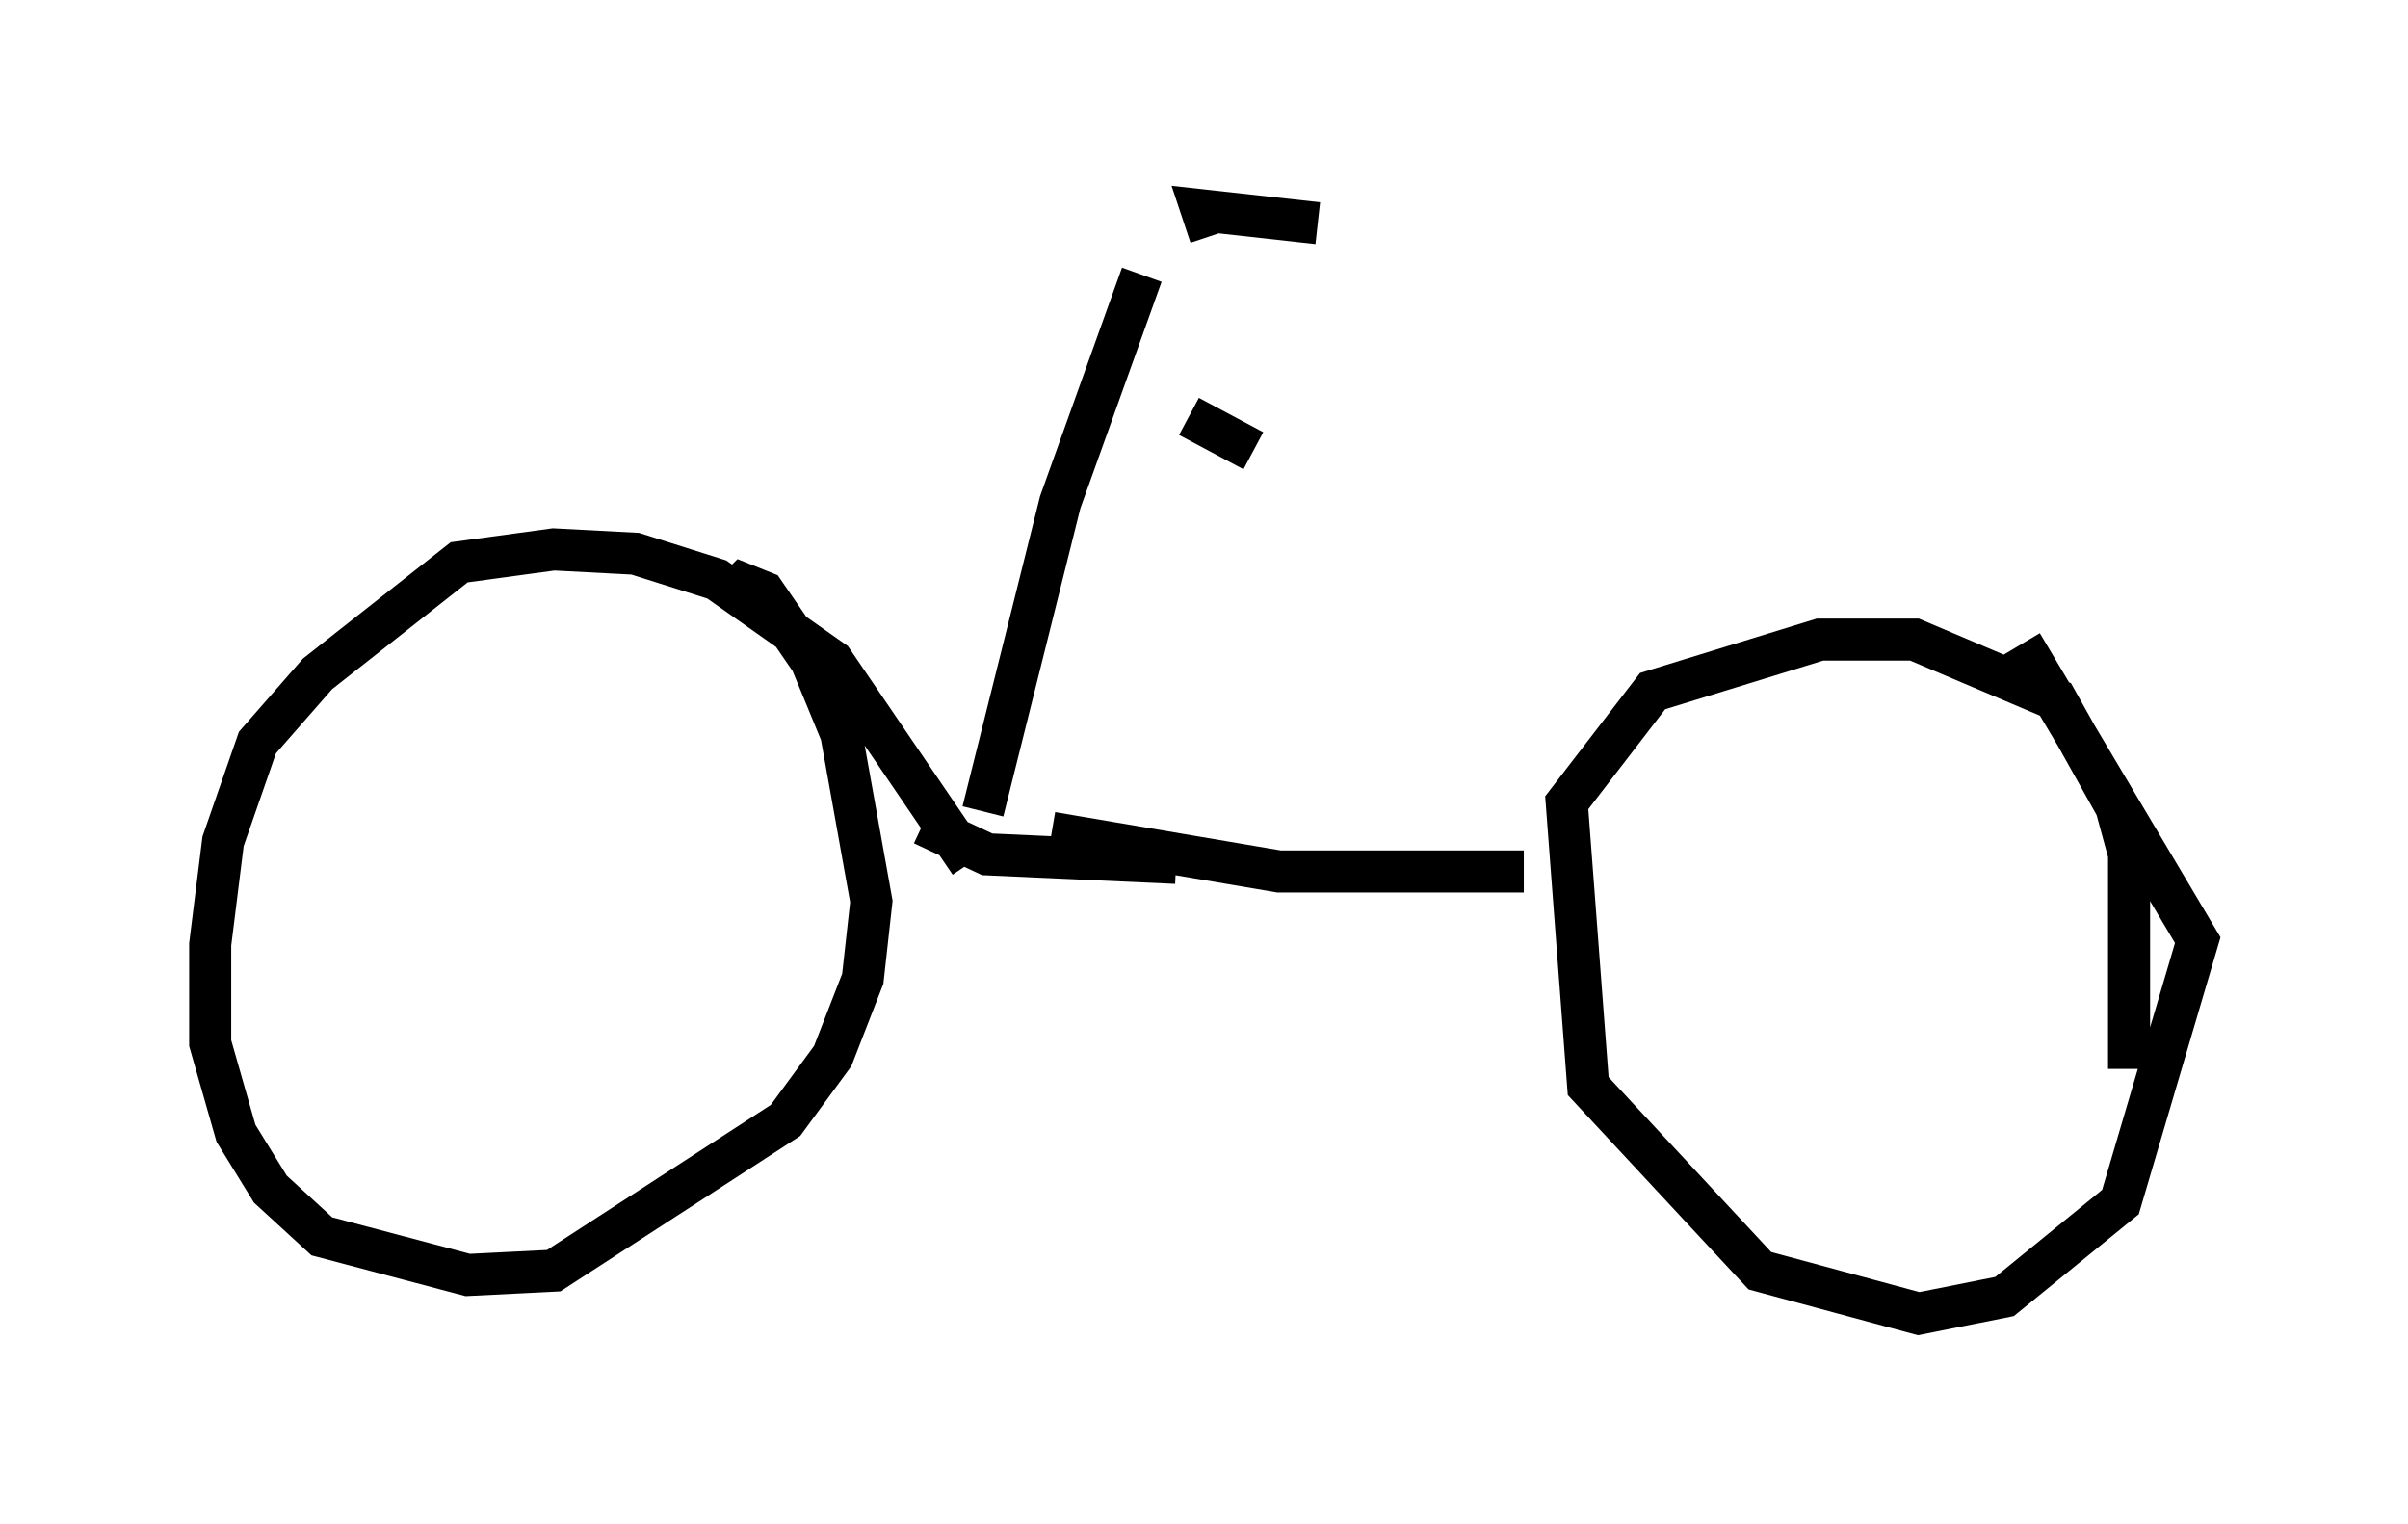 <?xml version="1.0" encoding="utf-8" ?>
<svg baseProfile="full" height="36.236" version="1.1" width="57.265" xmlns="http://www.w3.org/2000/svg" xmlns:ev="http://www.w3.org/2001/xml-events" xmlns:xlink="http://www.w3.org/1999/xlink"><defs /><rect fill="white" height="36.236" width="57.265" x="0" y="0" /><path d="M24.294, 21.64 m-1.225, -1.123 l-3.267, -4.798 -2.756, -1.94 l-1.94, -0.613 -1.94, -0.102 l-2.246, 0.306 -3.369, 2.654 l-1.429, 1.633 -0.817, 2.348 l-0.306, 2.45 0.0, 2.348 l0.613, 2.144 0.817, 1.327 l1.225, 1.123 3.471, 0.919 l2.042, -0.102 5.513, -3.573 l1.123, -1.531 0.715, -1.838 l0.204, -1.838 -0.715, -3.981 l-0.715, -1.735 -1.123, -1.633 l-0.51, -0.204 -0.204, 0.204 m33.177, 11.331 l0.0, -5.104 -0.306, -1.123 l-1.429, -2.552 -3.369, -1.429 l-2.246, 0.0 -3.981, 1.225 l-2.042, 2.654 0.51, 6.738 l4.083, 4.39 3.777, 1.021 l2.042, -0.408 2.756, -2.246 l1.838, -6.227 -4.185, -7.044 m-26.134, 4.288 l1.531, 0.715 4.492, 0.204 m-2.96, -0.715 l5.41, 0.919 5.819, 0.0 m-12.863, -1.429 l1.838, -7.35 1.94, -5.41 m1.633, -0.919 l-0.204, -0.613 2.756, 0.306 m-3.063, 4.594 l1.531, 0.817 " fill="none" stroke="black" stroke-width="1" /></svg>